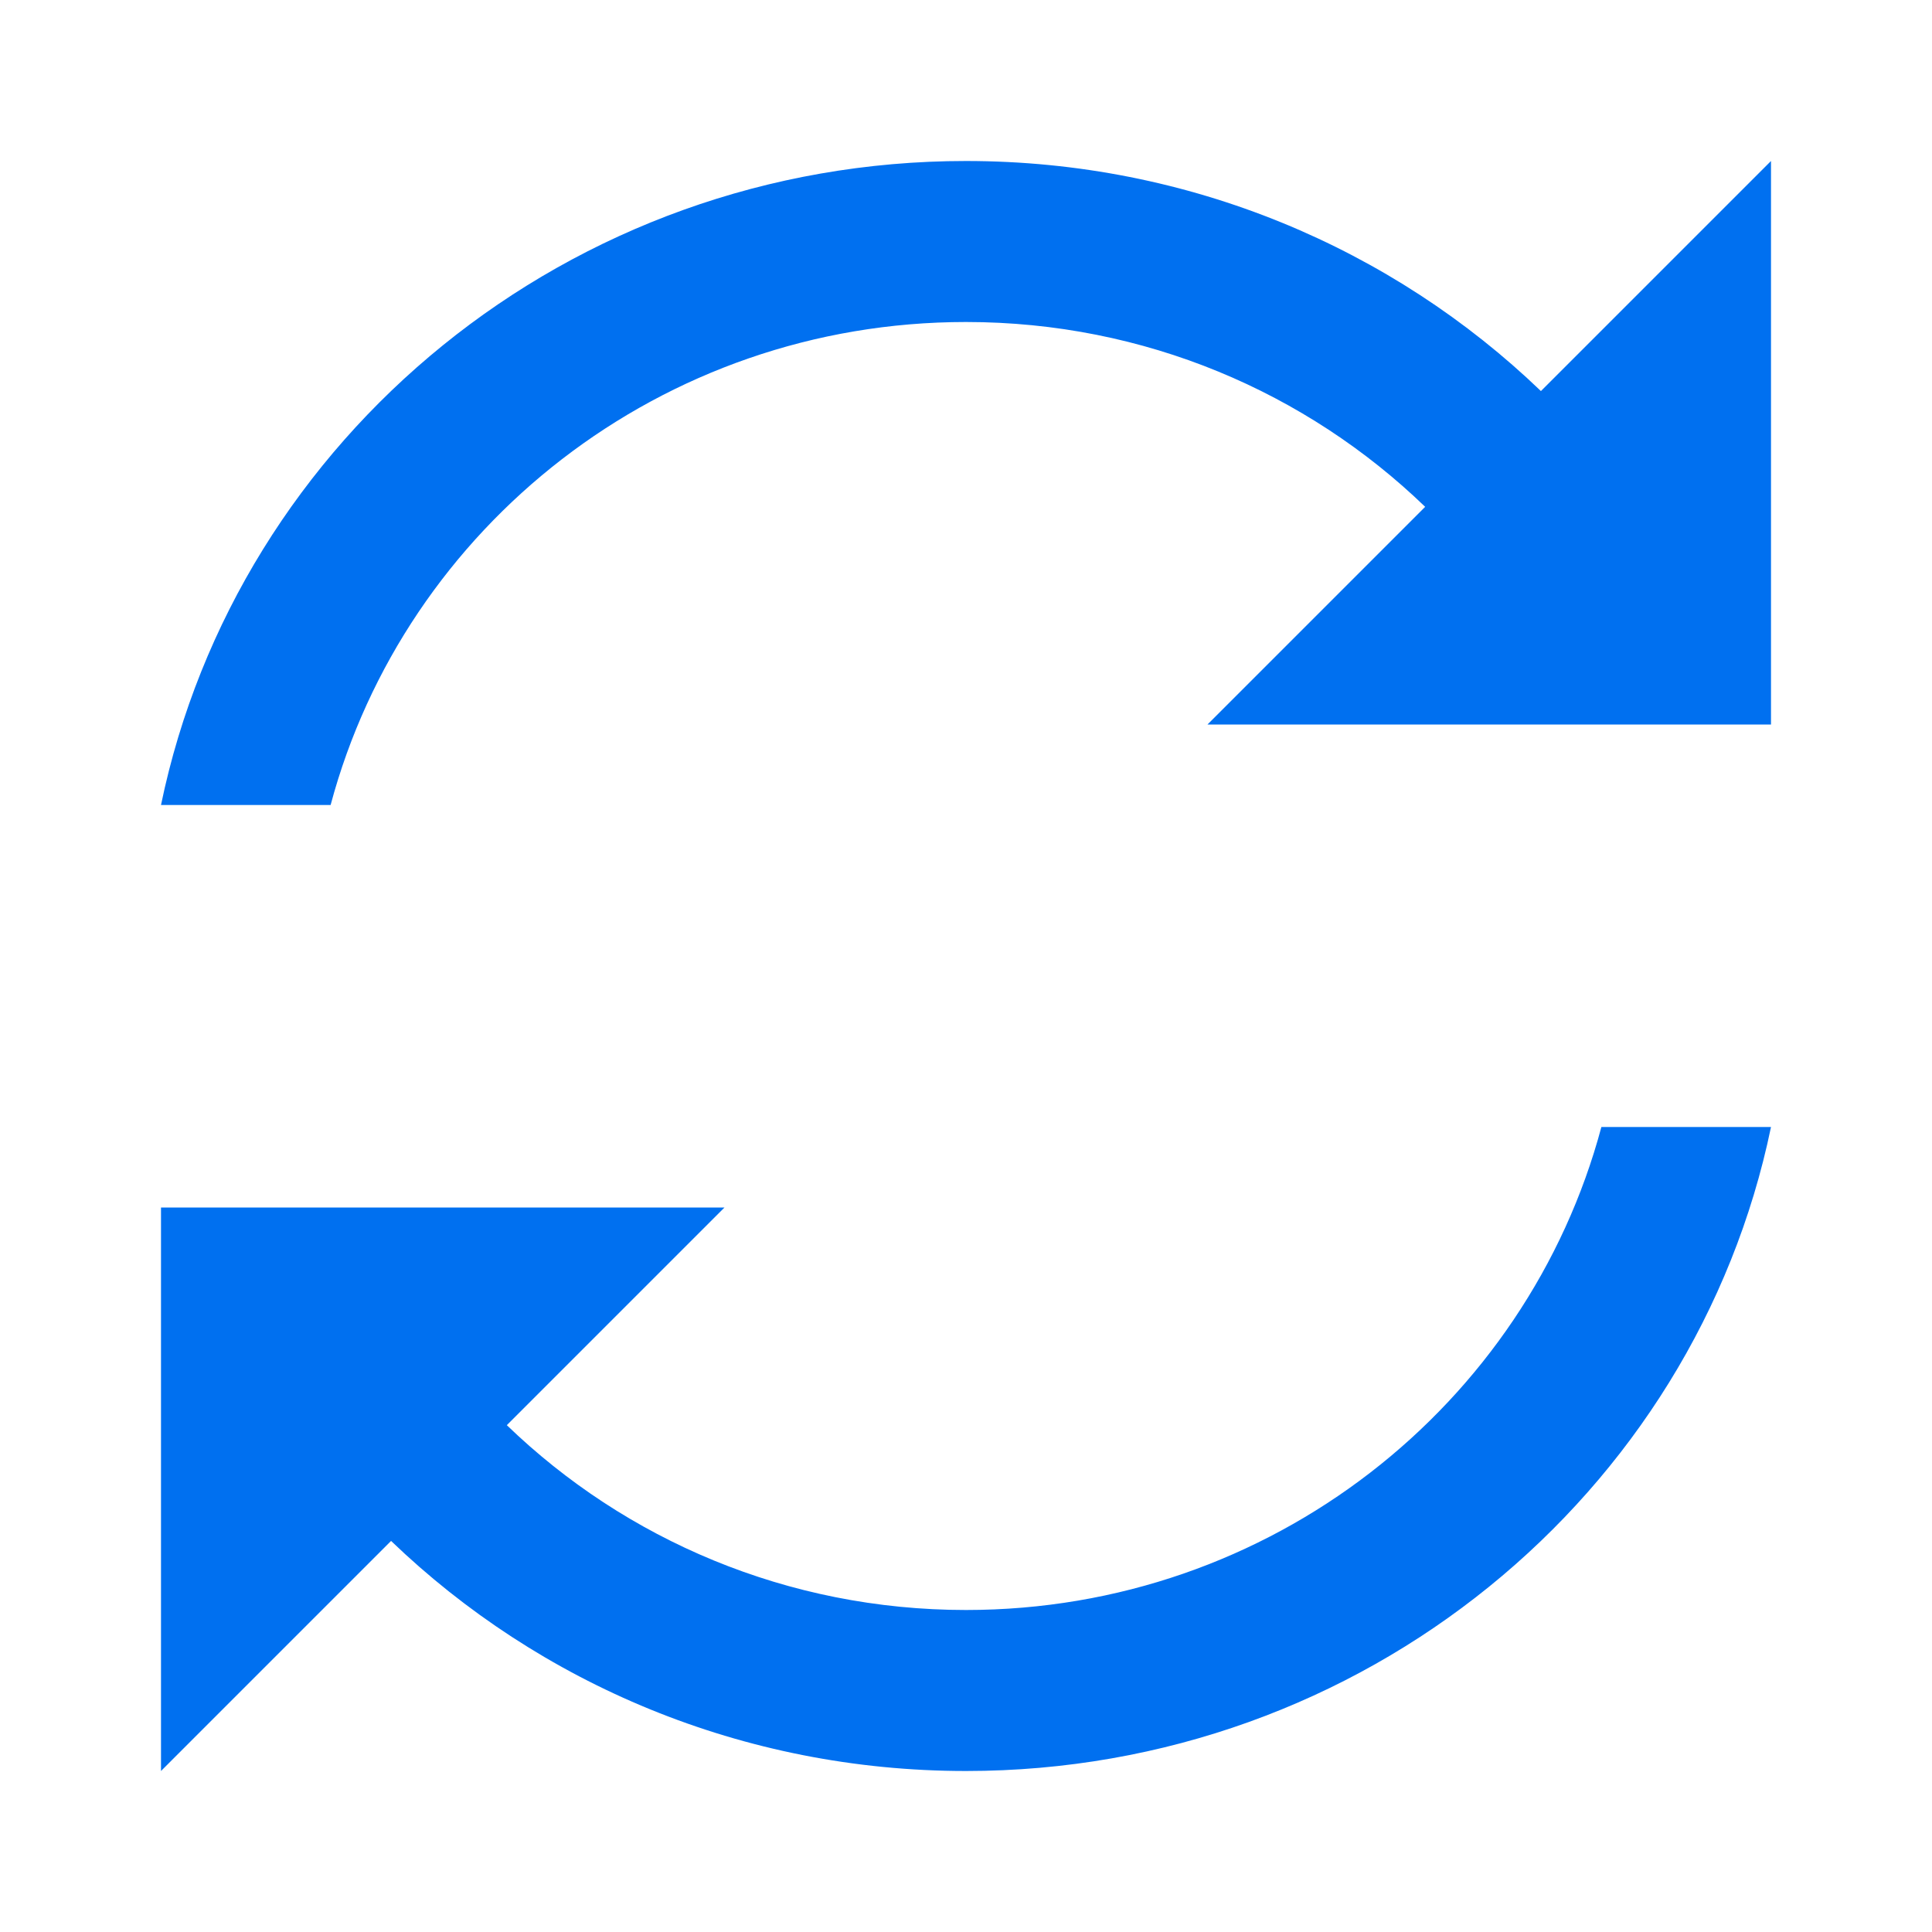 <svg xmlns="http://www.w3.org/2000/svg" width="24" height="24" viewBox="0 0 24 24">
  <path fill="#0070F0" fill-rule="evenodd" d="M6.296,17.704 L9,15 L2,15 L2,22 L4.858,19.142 C6.698,20.91 9.219,22 12,22 C16.937,22 21.055,18.564 22,14 L19.893,14 C18.969,17.454 15.786,20 12,20 C9.78,20 7.768,19.125 6.296,17.704 Z M17.704,6.296 L15,9 L22,9 L22,2 L19.142,4.858 C17.302,3.09 14.781,2 12,2 C7.063,2 2.945,5.436 2,10 L4.107,10 C5.031,6.546 8.214,4 12,4 C14.22,4 16.232,4.875 17.704,6.296 Z"/>
</svg>
